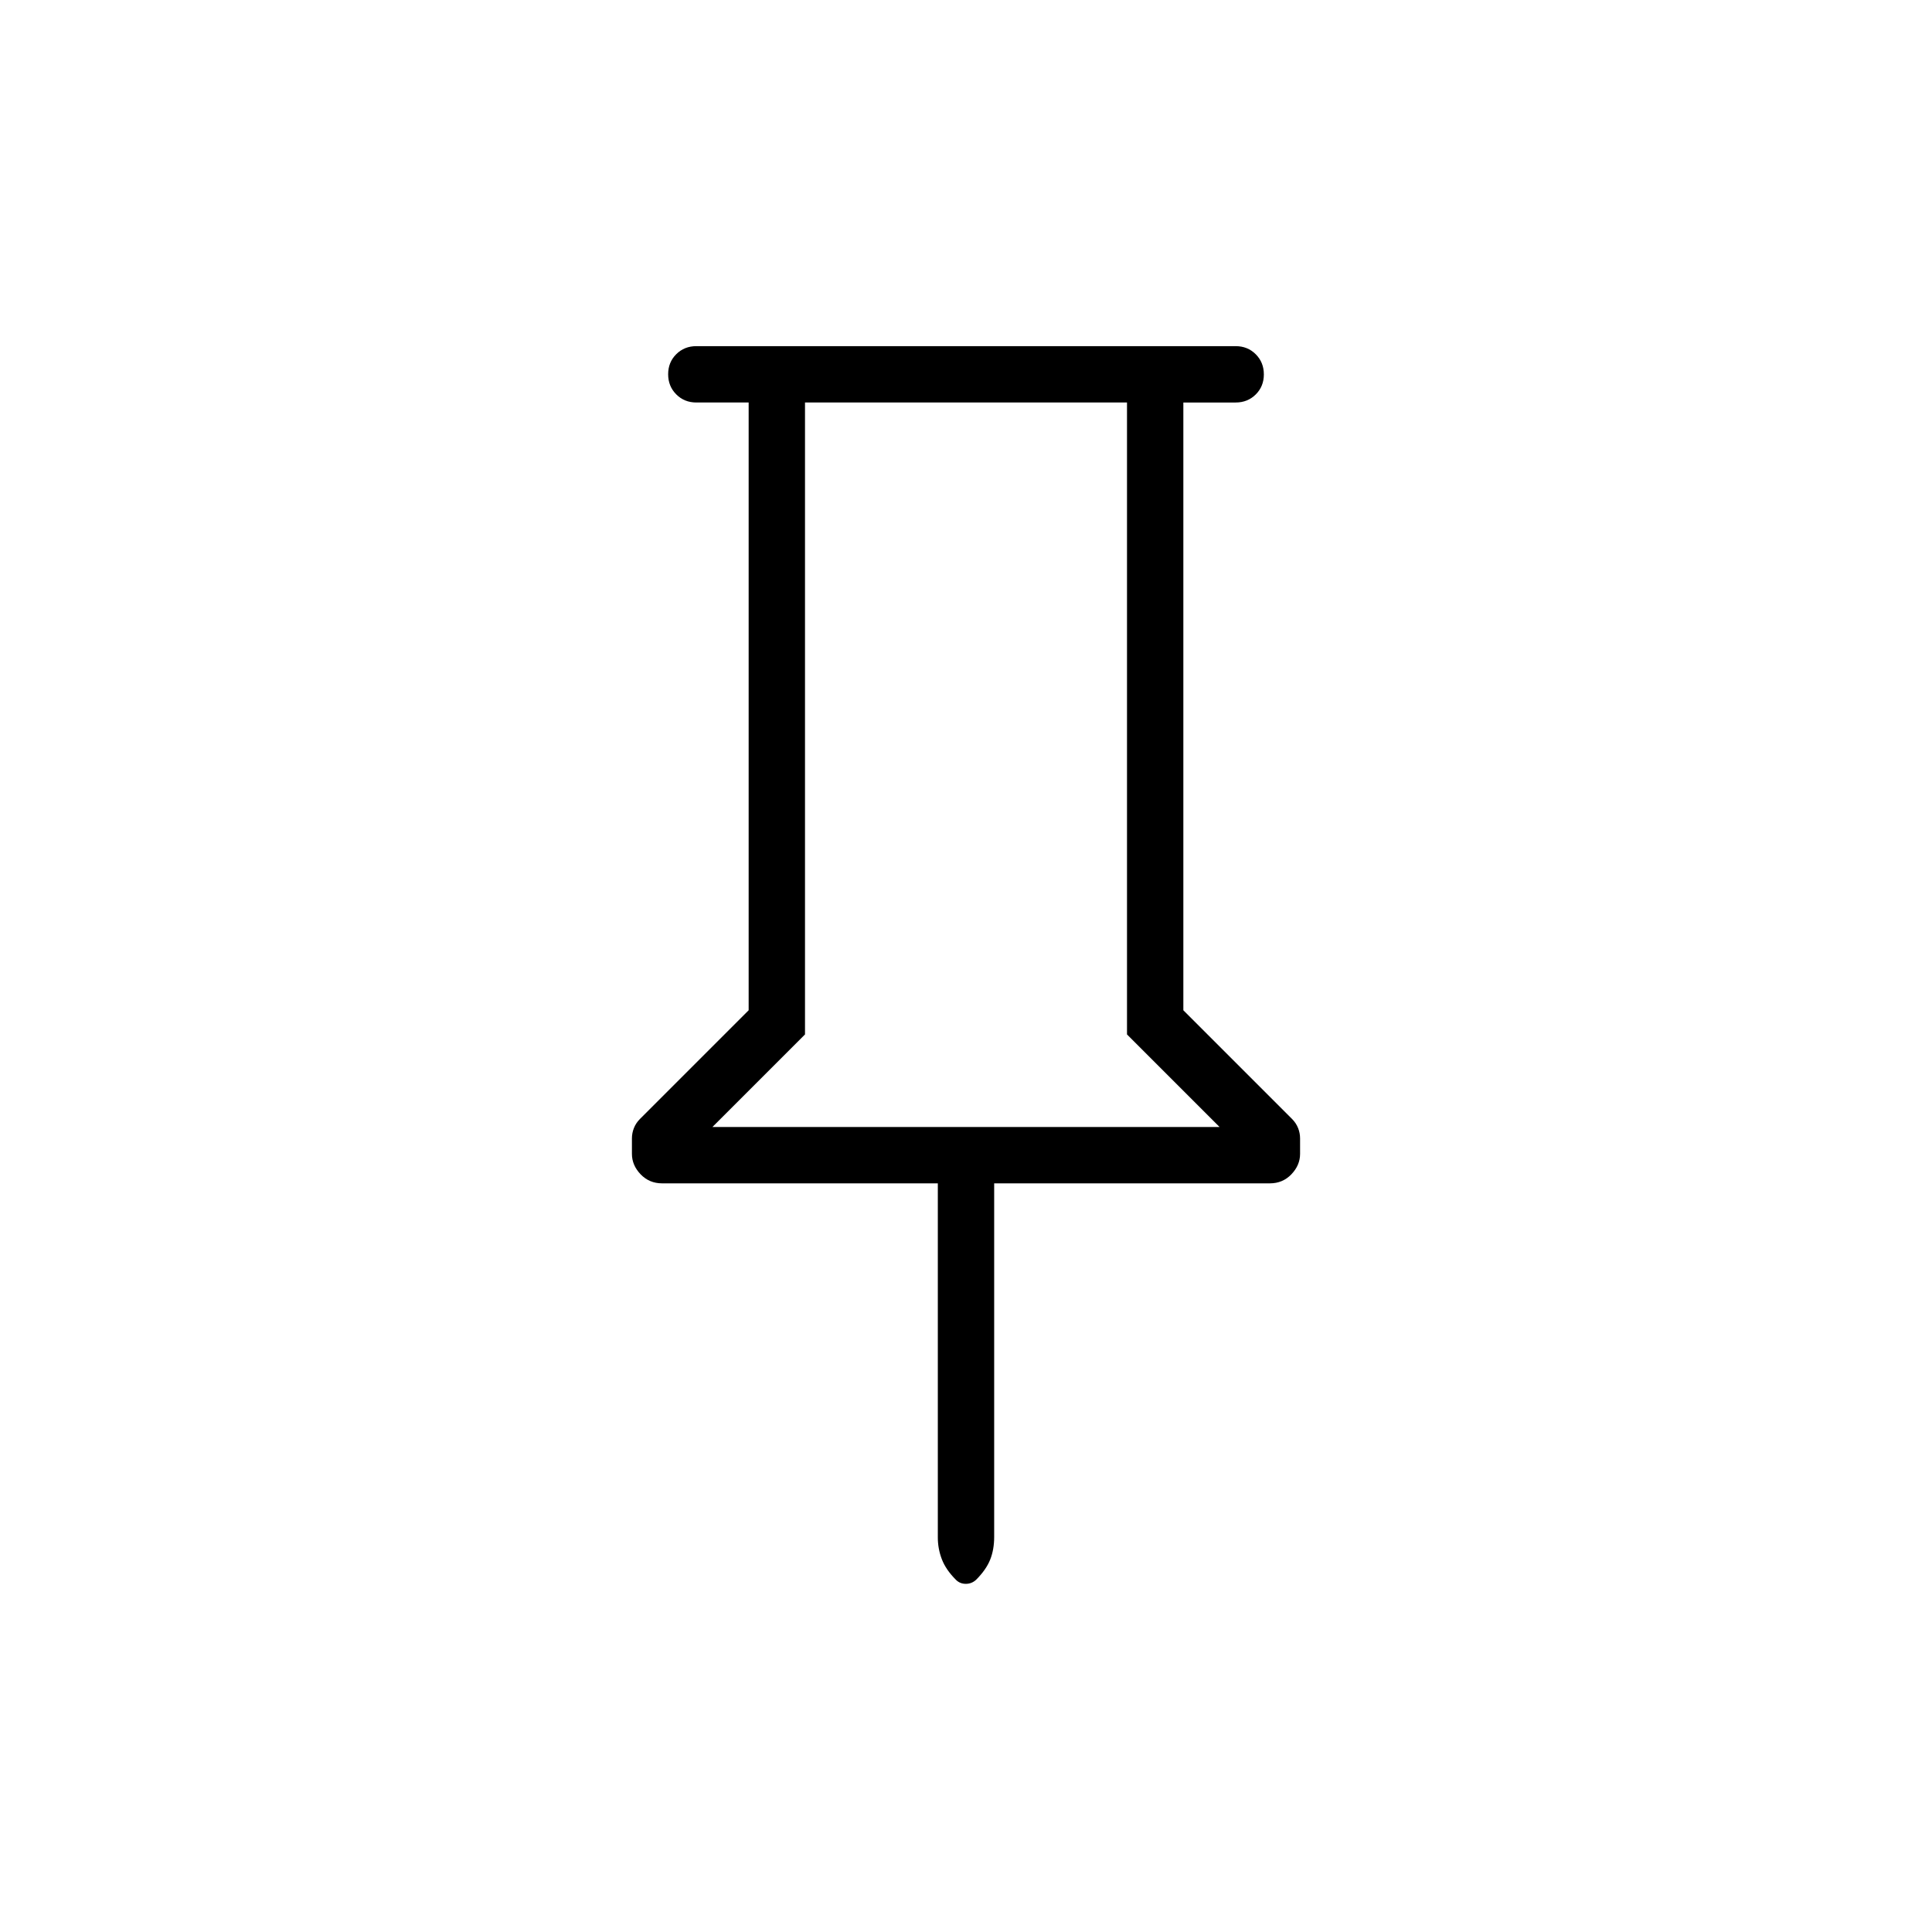 <svg xmlns="http://www.w3.org/2000/svg" height="24" viewBox="0 -960 960 960" width="24"><path d="M588-760v302l54 54q2 2 3 4.5t1 5.167v7.666q0 5.667-4.312 10.167Q637.375-372 631-372H494v175.697Q494-190 492-185q-2 5-7 10-2.182 2-5.091 2-2.909 0-4.909-2-5-5-7-10.217-2-5.218-2-10.783v-176H329q-6.375 0-10.688-4.5Q314-381 314-386.667v-7.666q0-2.667 1-5.167t3-4.5l54-54v-302h-26q-5.95 0-9.975-4.035-4.025-4.035-4.025-10t4.025-9.965q4.025-4 9.975-4h268q5.95 0 9.975 4.035 4.025 4.035 4.025 10T623.975-764q-4.025 4-9.975 4h-26ZM354-400h252l-46-46v-314H400v314l-46 46Zm126 0Z"/></svg>